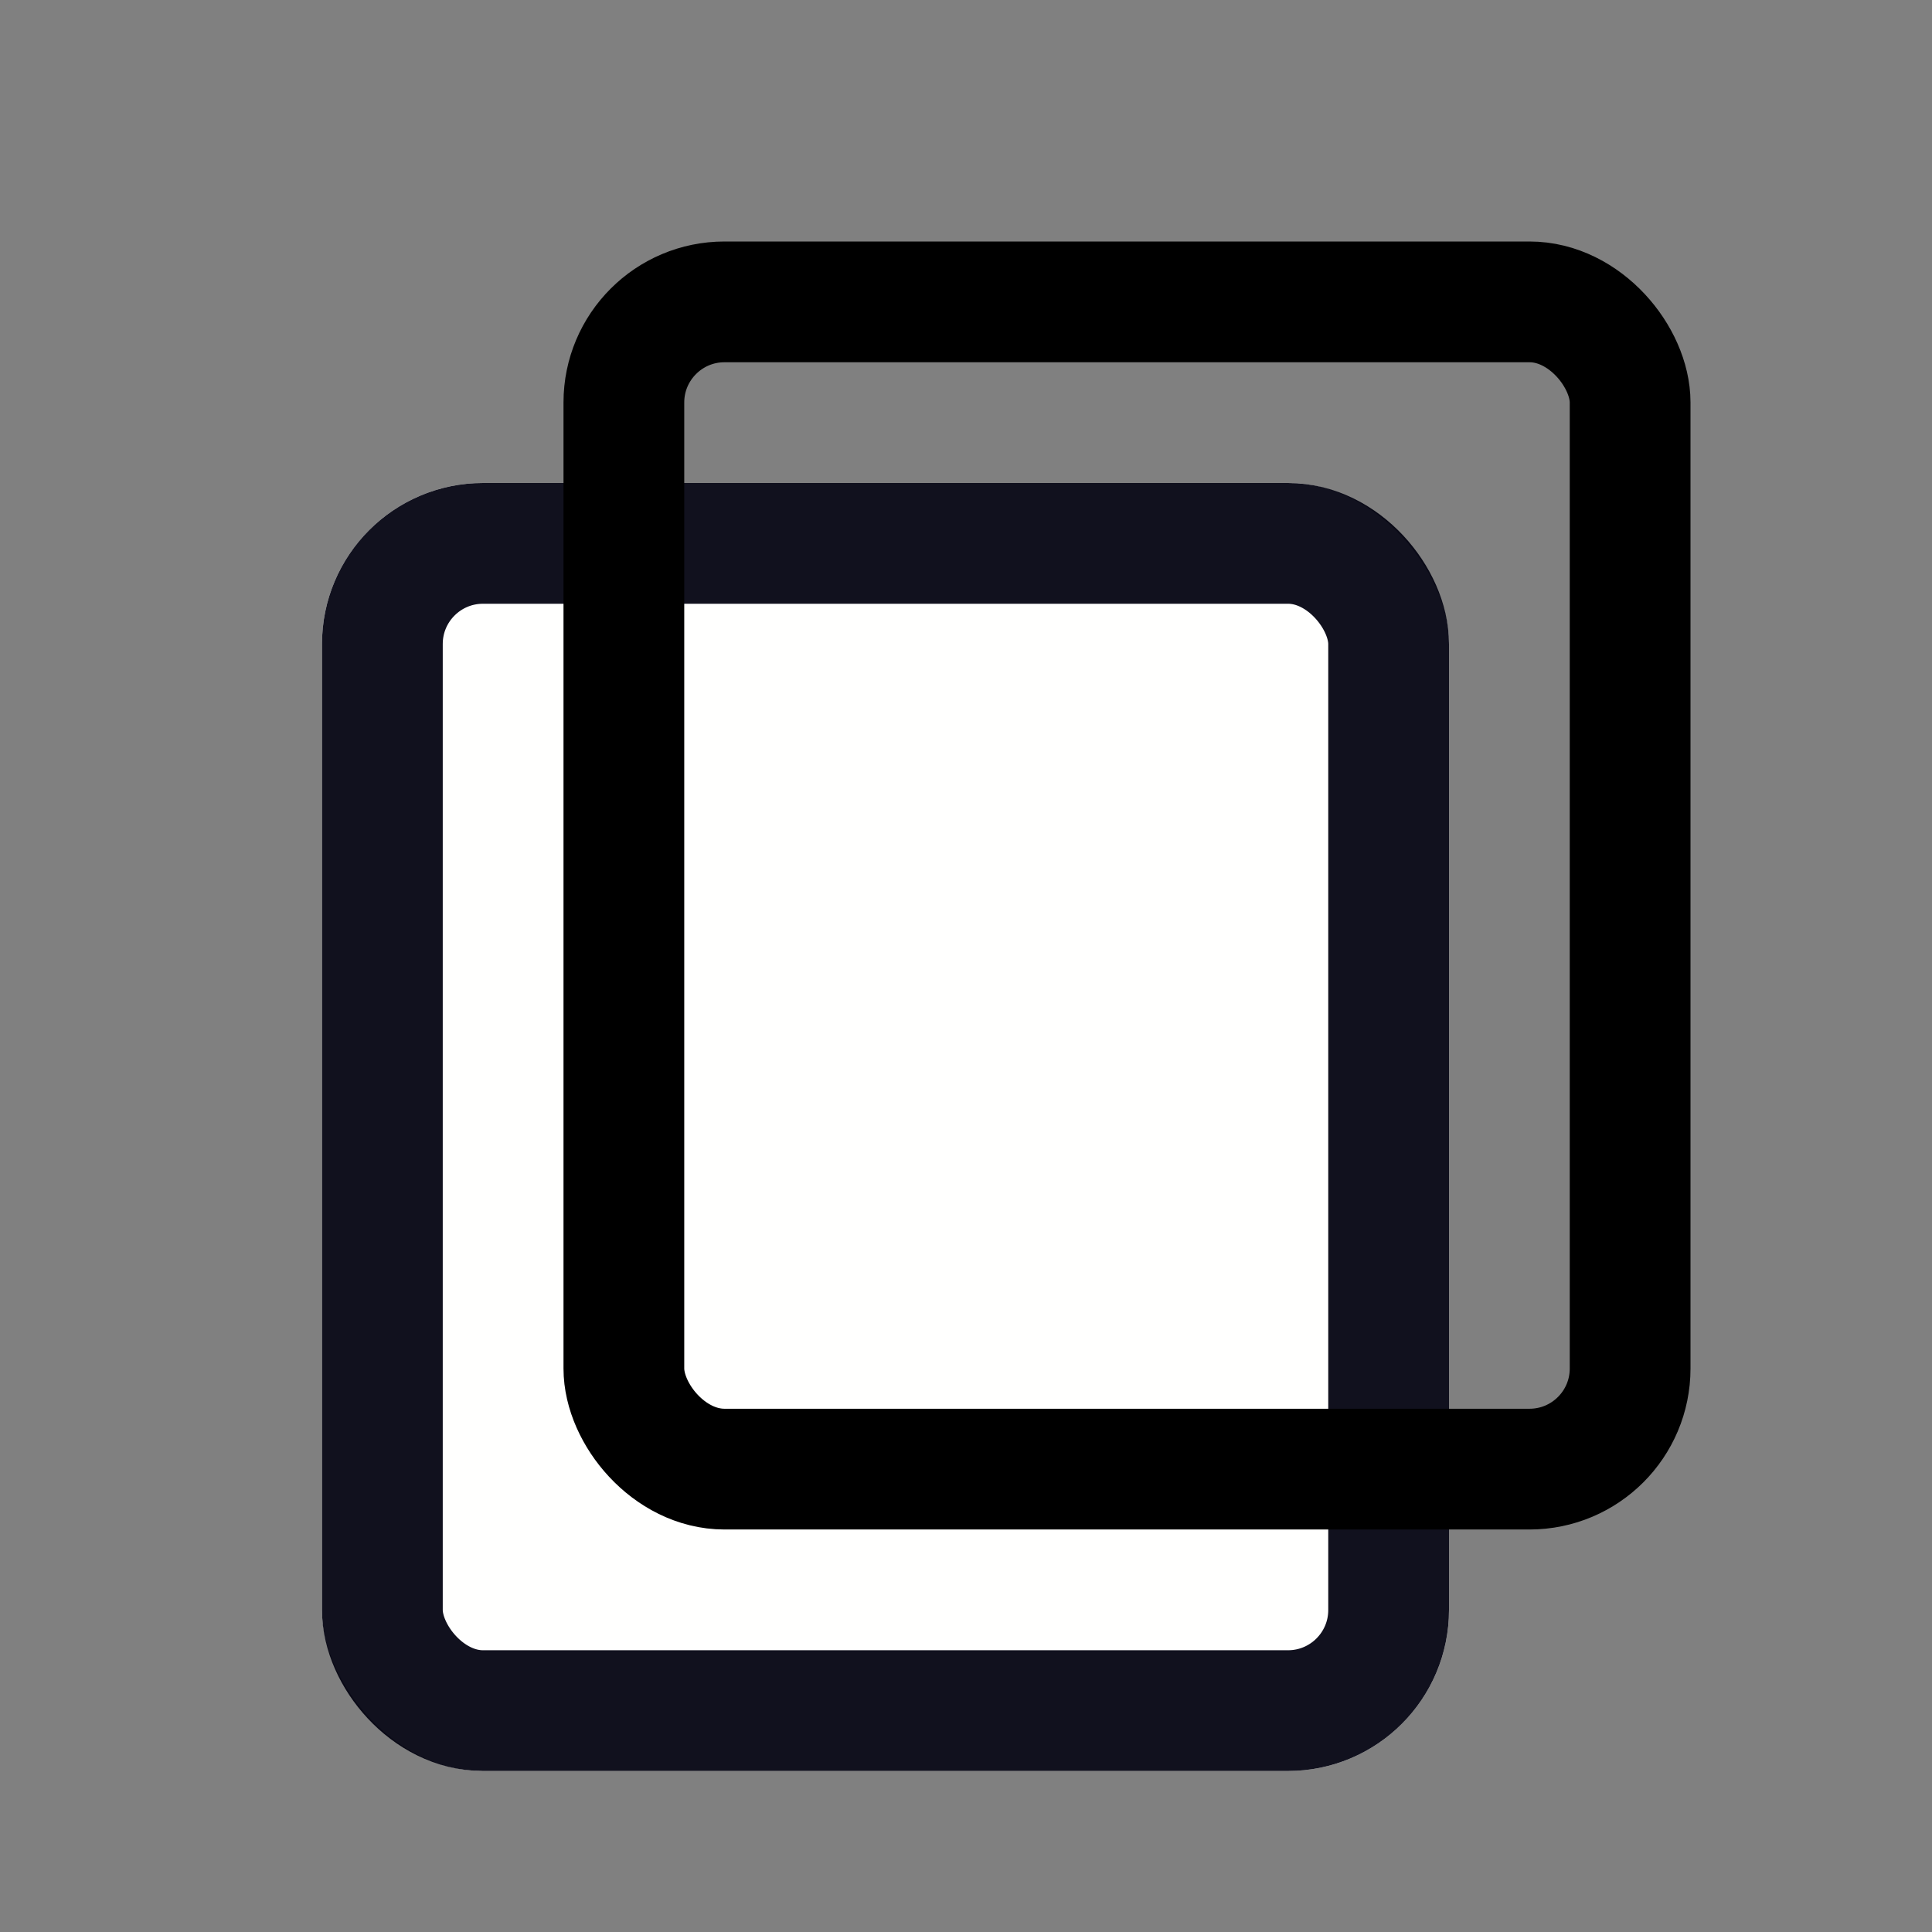 <svg width="24" height="24" viewBox="0 0 24 24" fill="none" xmlns="http://www.w3.org/2000/svg">
<rect x="0" y="0" width="24" height="24" fill="#808080" stroke="none"/>
<rect x="4" y="6" width="14" height="16" rx="2" fill="#FFFFFE"/>
<rect x="4.75" y="6.75" width="12.5" height="14.5" rx="1.25" stroke="#00000E" stroke-opacity="0.933" stroke-width="1.5"/>
<rect x="7.75" y="3.75" width="12.5" height="14.5" rx="1.25" stroke="black" stroke-width="1.5"/>
</svg>
